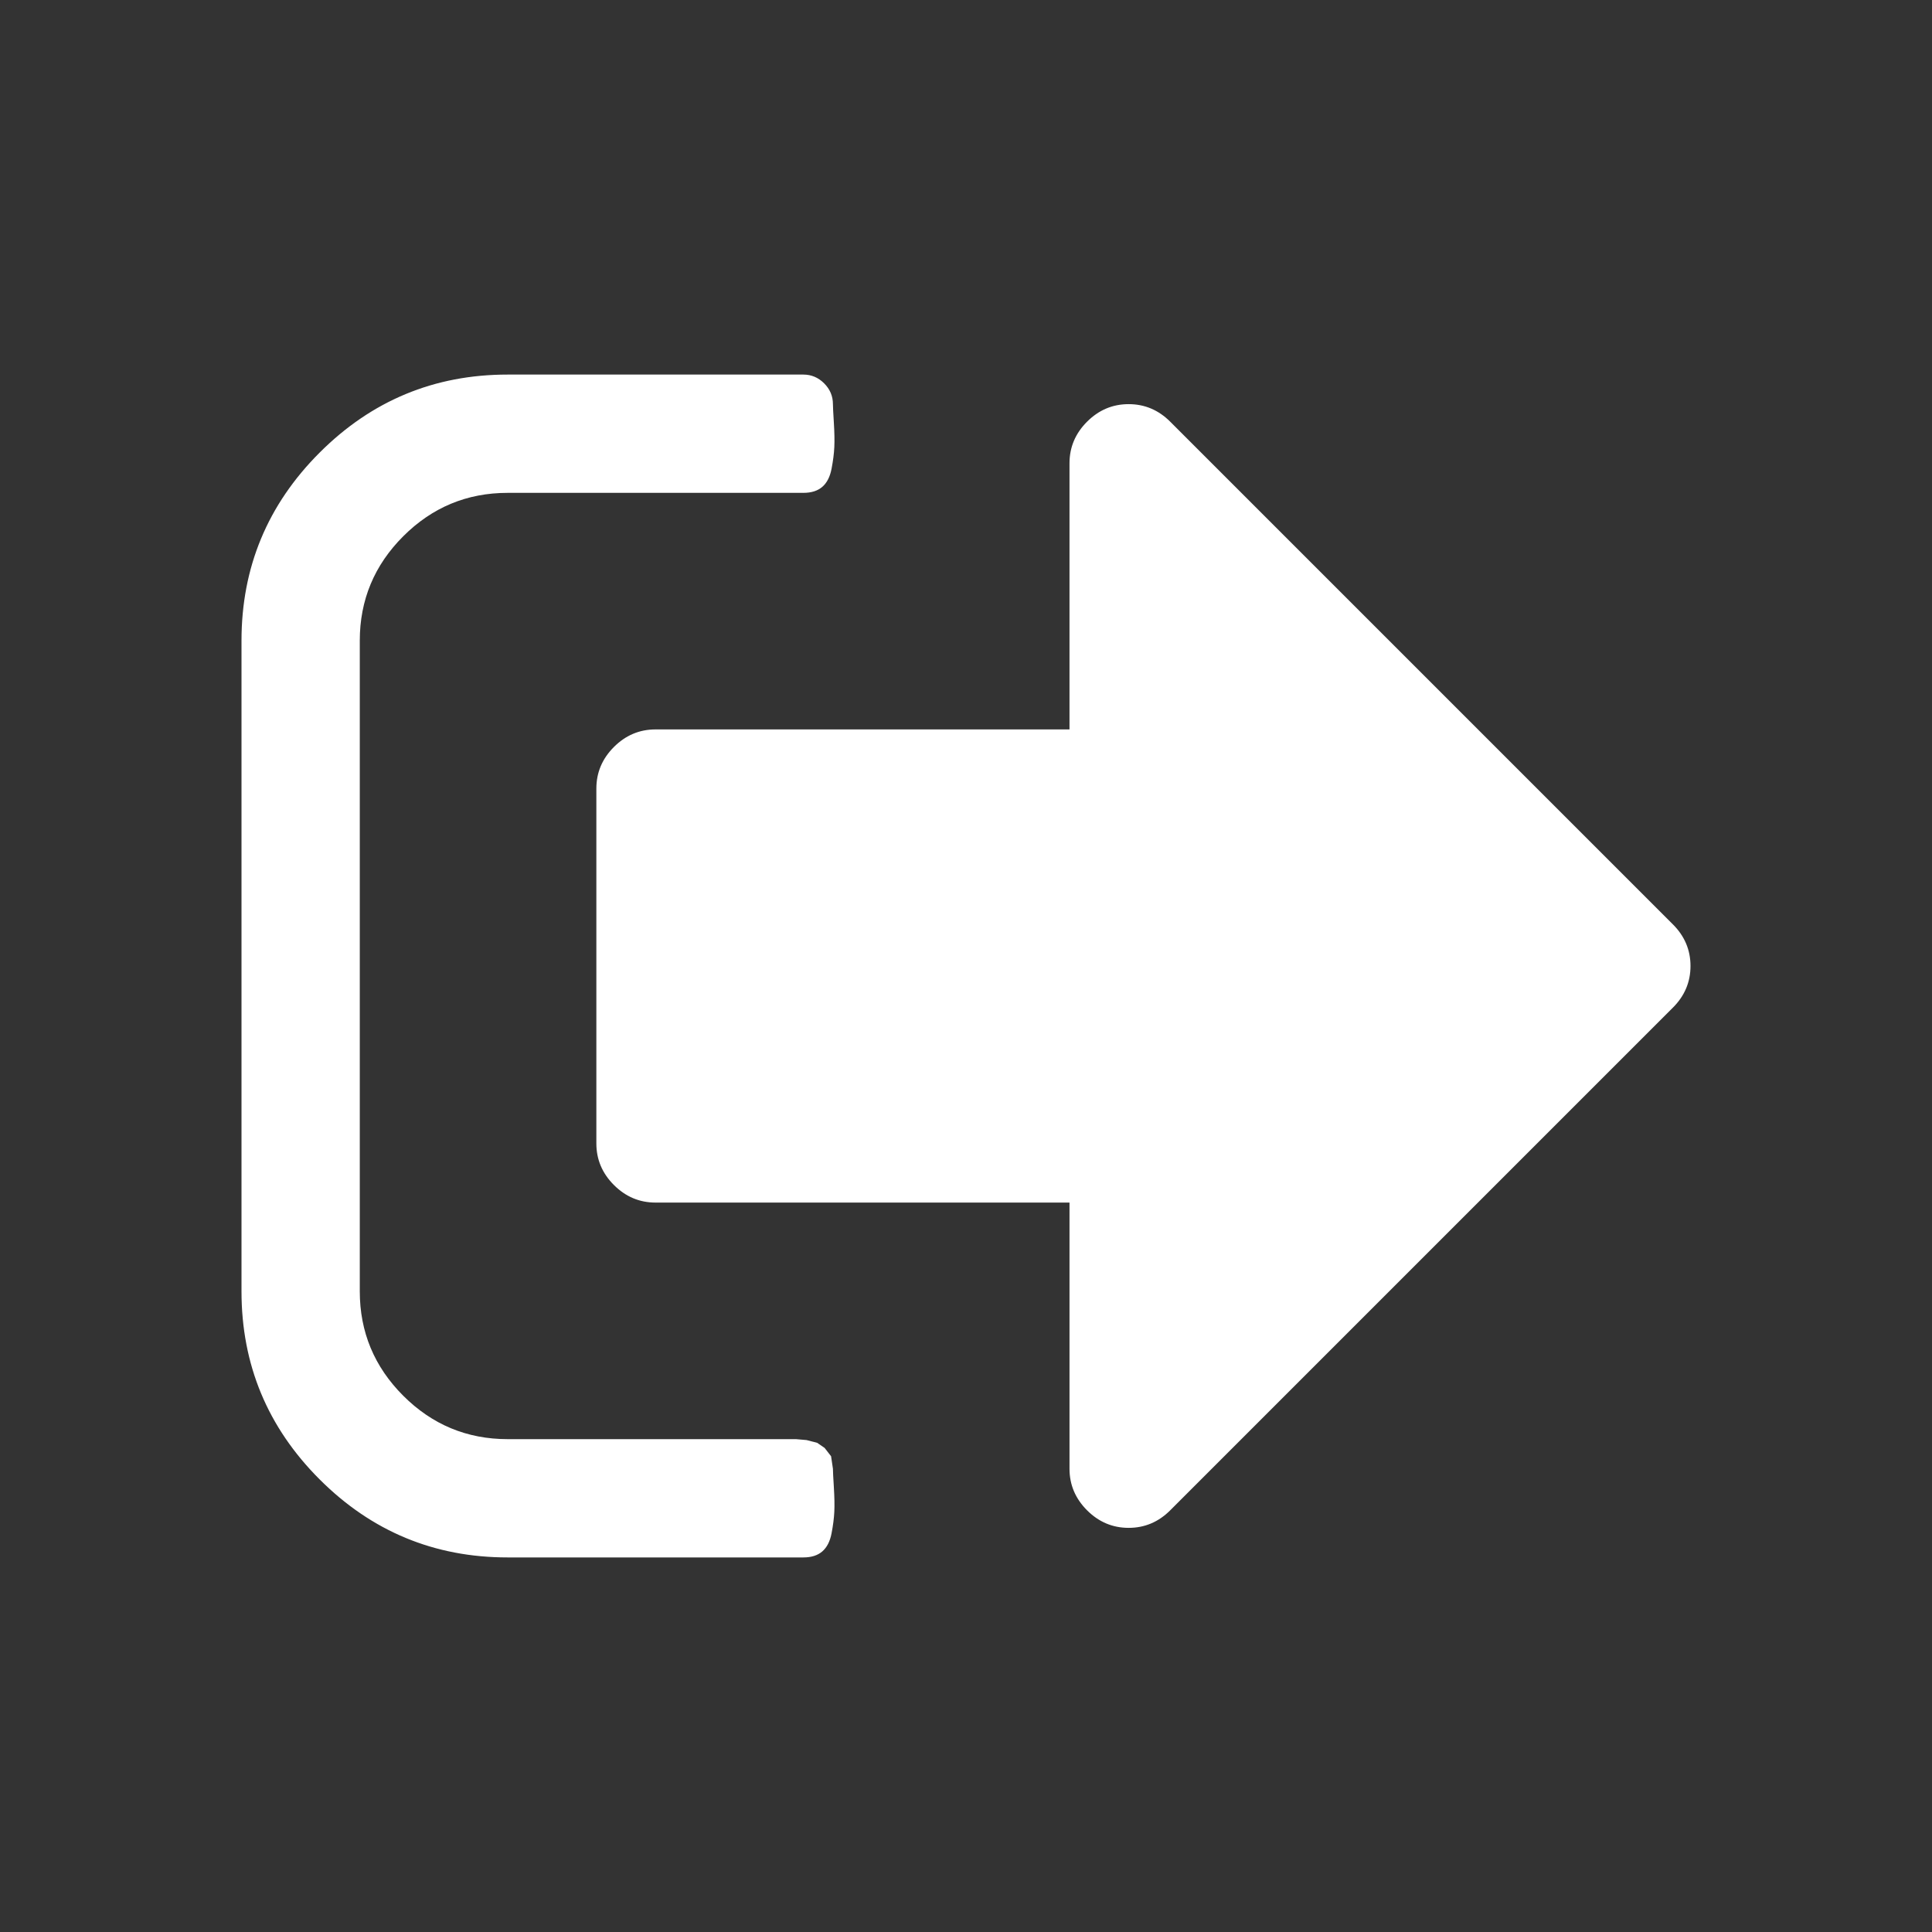 <?xml version="1.0" encoding="utf-8"?>
<!-- Generator: Adobe Illustrator 16.0.0, SVG Export Plug-In . SVG Version: 6.00 Build 0)  -->
<!DOCTYPE svg PUBLIC "-//W3C//DTD SVG 1.1//EN" "http://www.w3.org/Graphics/SVG/1.1/DTD/svg11.dtd">
<svg version="1.1" id="Layer_1" xmlns="http://www.w3.org/2000/svg" xmlns:xlink="http://www.w3.org/1999/xlink" x="0px" y="0px"
	 width="2048px" height="2048px" viewBox="0 0 2048 2048" enable-background="new 0 0 2048 2048" xml:space="preserve">
<rect x="0" y="0" width="2048" height="2048" fill="#333333" stroke="none"/>
<path fill="#FFFFFF" d="M882.938,1556.898c0,2.612,0.327,9.143,0.98,19.592s0.816,19.102,0.49,25.959s-1.306,14.53-2.939,23.021
	c-1.633,8.49-4.898,14.857-9.796,19.102c-4.898,4.245-11.591,6.367-20.082,6.367H538.123c-77.714,0-144.164-27.592-199.347-82.775
	C283.592,1512.98,256,1446.53,256,1368.816V679.184c0-77.714,27.592-144.164,82.775-199.347
	c55.184-55.183,121.633-82.775,199.347-82.775h313.469c8.49,0,15.837,3.102,22.041,9.306c6.204,6.204,9.306,13.551,9.306,22.041
	c0,2.613,0.327,9.143,0.98,19.592c0.653,10.449,0.816,19.102,0.49,25.959s-1.306,14.53-2.939,23.021
	c-1.633,8.49-4.898,14.857-9.796,19.102s-11.591,6.367-20.082,6.367H538.123c-43.102,0-80,15.347-110.694,46.041
	c-30.694,30.693-46.041,67.592-46.041,110.694v689.632c0,43.103,15.347,80.001,46.041,110.694
	c30.693,30.693,67.592,46.041,110.694,46.041h305.632l11.266,0.979l11.265,2.938l7.837,5.388l6.857,8.816L882.938,1556.898z
	 M1792,1024c0,16.979-6.205,31.672-18.612,44.082l-532.897,532.897c-12.409,12.409-27.103,18.612-44.082,18.612
	s-31.673-6.203-44.082-18.612c-12.408-12.408-18.612-27.102-18.612-44.081v-282.122H694.857c-16.979,0-31.673-6.204-44.082-18.613
	c-12.408-12.408-18.612-27.102-18.612-44.081V835.918c0-16.979,6.204-31.673,18.612-44.082
	c12.409-12.408,27.103-18.612,44.082-18.612h438.856V491.103c0-16.979,6.204-31.673,18.612-44.082
	c12.409-12.408,27.103-18.612,44.082-18.612s31.673,6.204,44.082,18.612l532.897,532.898C1785.795,992.327,1792,1007.021,1792,1024z
	"/>
</svg>
